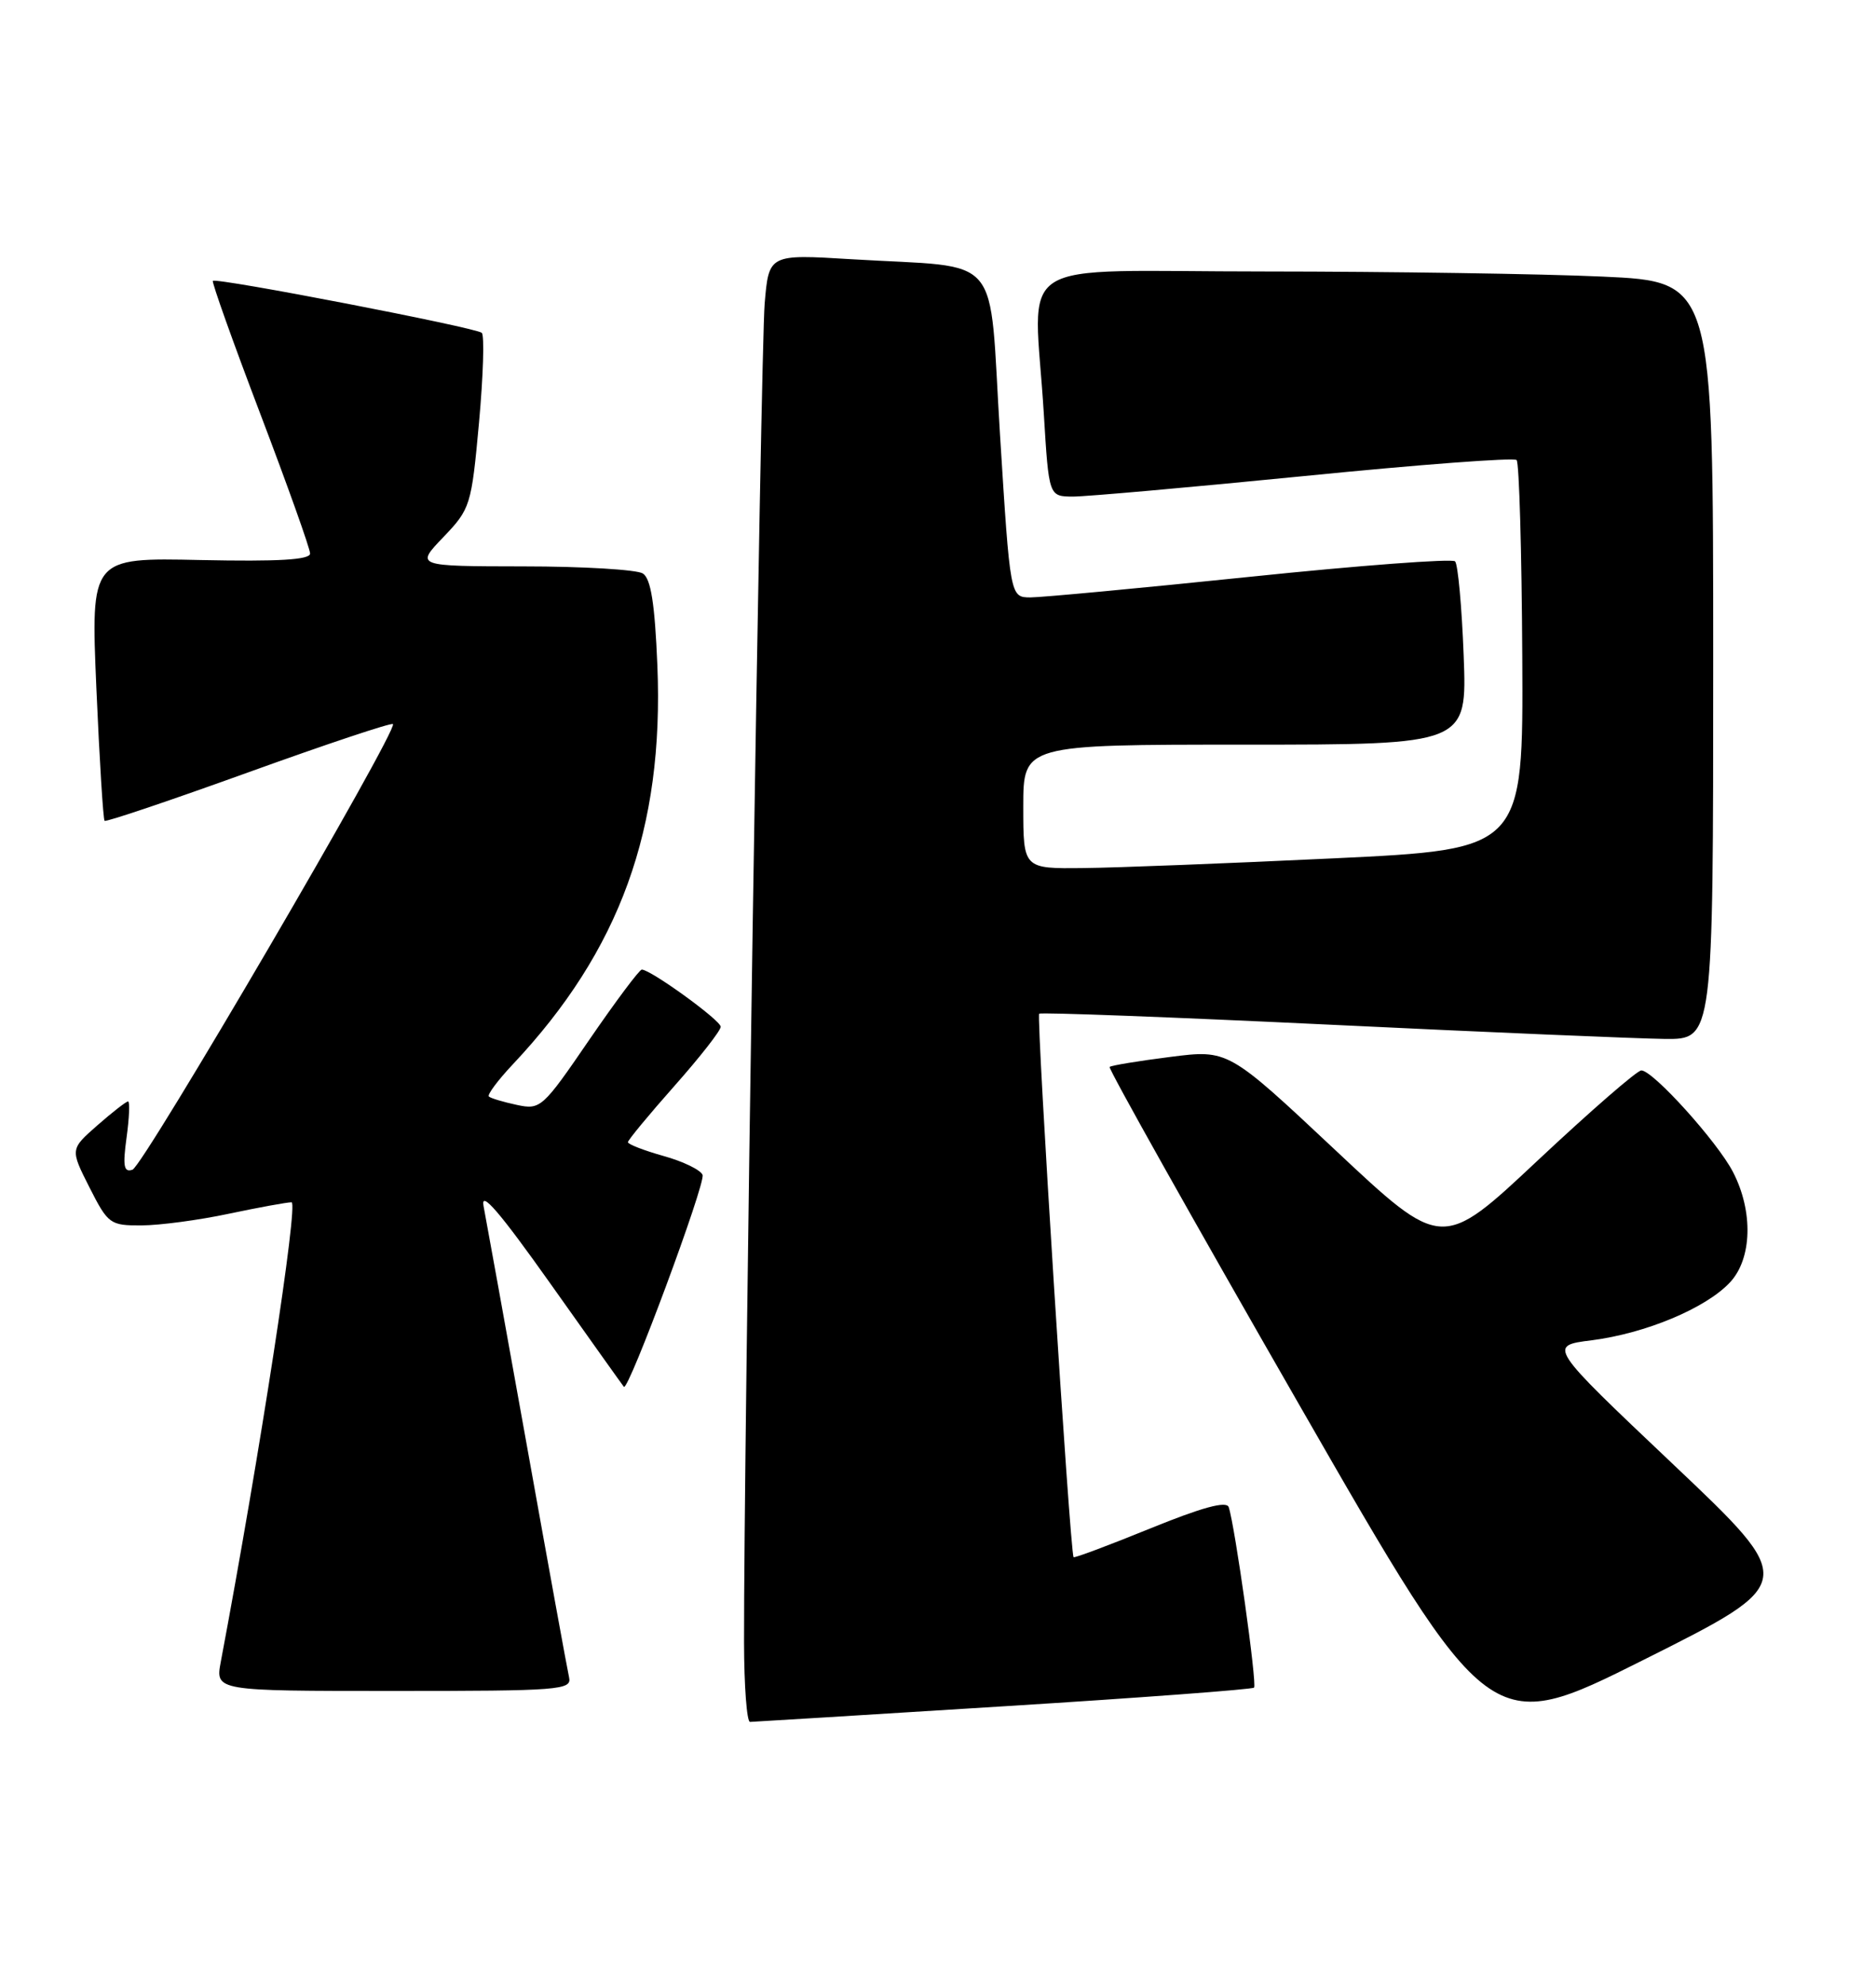 <?xml version="1.0" encoding="UTF-8" standalone="no"?>
<!DOCTYPE svg PUBLIC "-//W3C//DTD SVG 1.1//EN" "http://www.w3.org/Graphics/SVG/1.1/DTD/svg11.dtd" >
<svg xmlns="http://www.w3.org/2000/svg" xmlns:xlink="http://www.w3.org/1999/xlink" version="1.1" viewBox="0 0 242 256">
 <g >
 <path fill="currentColor"
d=" M 215.81 188.76 C 199.69 173.50 199.69 173.50 205.32 172.79 C 212.25 171.91 220.03 168.67 223.15 165.34 C 226.02 162.29 226.19 156.19 223.55 151.09 C 221.54 147.20 213.23 138.00 211.73 138.00 C 211.18 138.00 205.18 143.22 198.38 149.59 C 186.02 161.19 186.02 161.19 172.23 148.25 C 158.43 135.31 158.43 135.31 150.96 136.26 C 146.86 136.78 143.34 137.36 143.14 137.55 C 142.94 137.74 153.89 157.25 167.48 180.90 C 192.19 223.92 192.19 223.92 212.06 213.97 C 231.93 204.02 231.93 204.02 215.81 188.76 Z  M 129.42 219.98 C 146.98 218.89 161.53 217.80 161.77 217.57 C 162.18 217.15 159.31 196.72 158.50 194.30 C 158.22 193.47 155.06 194.33 148.38 197.05 C 143.04 199.22 138.59 200.89 138.49 200.75 C 138.03 200.12 133.66 131.02 134.05 130.69 C 134.30 130.49 151.15 131.13 171.50 132.10 C 191.85 133.08 211.31 133.90 214.75 133.94 C 221.00 134.00 221.00 134.00 221.00 85.16 C 221.00 36.31 221.00 36.31 206.75 35.66 C 198.91 35.30 179.34 35.01 163.25 35.00 C 129.79 35.00 133.39 32.69 134.65 53.34 C 135.30 64.00 135.30 64.00 138.40 64.02 C 140.11 64.02 153.55 62.83 168.27 61.37 C 182.99 59.90 195.31 58.97 195.64 59.31 C 195.97 59.64 196.30 71.07 196.37 84.70 C 196.50 109.50 196.50 109.50 172.00 110.66 C 158.53 111.30 144.01 111.87 139.75 111.91 C 132.00 112.00 132.00 112.00 132.00 104.00 C 132.00 96.00 132.00 96.00 160.63 96.00 C 189.25 96.00 189.25 96.00 188.81 84.52 C 188.57 78.21 188.07 72.74 187.70 72.37 C 187.33 72.00 175.43 72.89 161.26 74.36 C 147.09 75.83 134.33 77.02 132.91 77.02 C 130.31 77.00 130.31 77.00 129.00 56.06 C 127.50 32.02 129.71 34.63 109.84 33.42 C 99.18 32.77 99.18 32.77 98.64 39.14 C 98.14 44.99 95.93 188.17 95.98 211.75 C 95.99 217.39 96.34 221.99 96.75 221.99 C 97.16 221.98 111.86 221.08 129.42 219.98 Z  M 73.41 216.25 C 73.19 215.29 70.75 201.90 67.99 186.50 C 65.22 171.10 62.70 157.15 62.38 155.50 C 61.96 153.36 64.43 156.22 71.01 165.50 C 76.08 172.65 80.34 178.63 80.48 178.79 C 81.06 179.43 91.04 152.55 90.63 151.47 C 90.38 150.83 88.12 149.73 85.59 149.03 C 83.07 148.32 81.00 147.52 81.00 147.25 C 81.00 146.99 83.70 143.72 87.00 140.00 C 90.30 136.28 92.99 132.84 92.97 132.37 C 92.95 131.52 83.93 125.00 82.79 125.00 C 82.48 125.00 79.43 129.08 76.01 134.06 C 69.98 142.87 69.72 143.10 66.65 142.44 C 64.92 142.07 63.30 141.59 63.06 141.36 C 62.83 141.14 64.21 139.28 66.14 137.23 C 79.98 122.54 85.66 106.86 84.80 85.81 C 84.47 77.79 83.96 74.59 82.92 73.93 C 82.14 73.44 75.22 73.02 67.55 73.02 C 53.59 73.00 53.59 73.00 57.19 69.25 C 60.68 65.60 60.81 65.20 61.79 54.50 C 62.34 48.45 62.50 43.24 62.15 42.91 C 61.40 42.23 27.91 35.76 27.46 36.21 C 27.30 36.37 30.05 44.09 33.58 53.36 C 37.11 62.64 40.00 70.73 40.00 71.36 C 40.00 72.17 35.95 72.41 25.86 72.20 C 11.71 71.89 11.71 71.89 12.43 88.69 C 12.83 97.93 13.31 105.64 13.49 105.82 C 13.67 106.00 22.02 103.18 32.06 99.56 C 42.10 95.94 50.48 93.14 50.69 93.35 C 51.40 94.07 18.49 150.34 17.09 150.80 C 15.97 151.18 15.82 150.35 16.33 146.63 C 16.68 144.09 16.76 142.00 16.52 142.00 C 16.27 142.00 14.49 143.39 12.56 145.08 C 9.05 148.16 9.05 148.16 11.54 153.08 C 13.94 157.81 14.20 158.00 18.27 157.98 C 20.60 157.97 25.65 157.30 29.50 156.48 C 33.35 155.67 37.00 155.00 37.61 155.00 C 38.52 155.00 33.52 187.50 28.48 214.25 C 27.78 218.00 27.78 218.00 50.80 218.00 C 72.20 218.00 73.78 217.88 73.41 216.25 Z "/>
</g>
</svg>